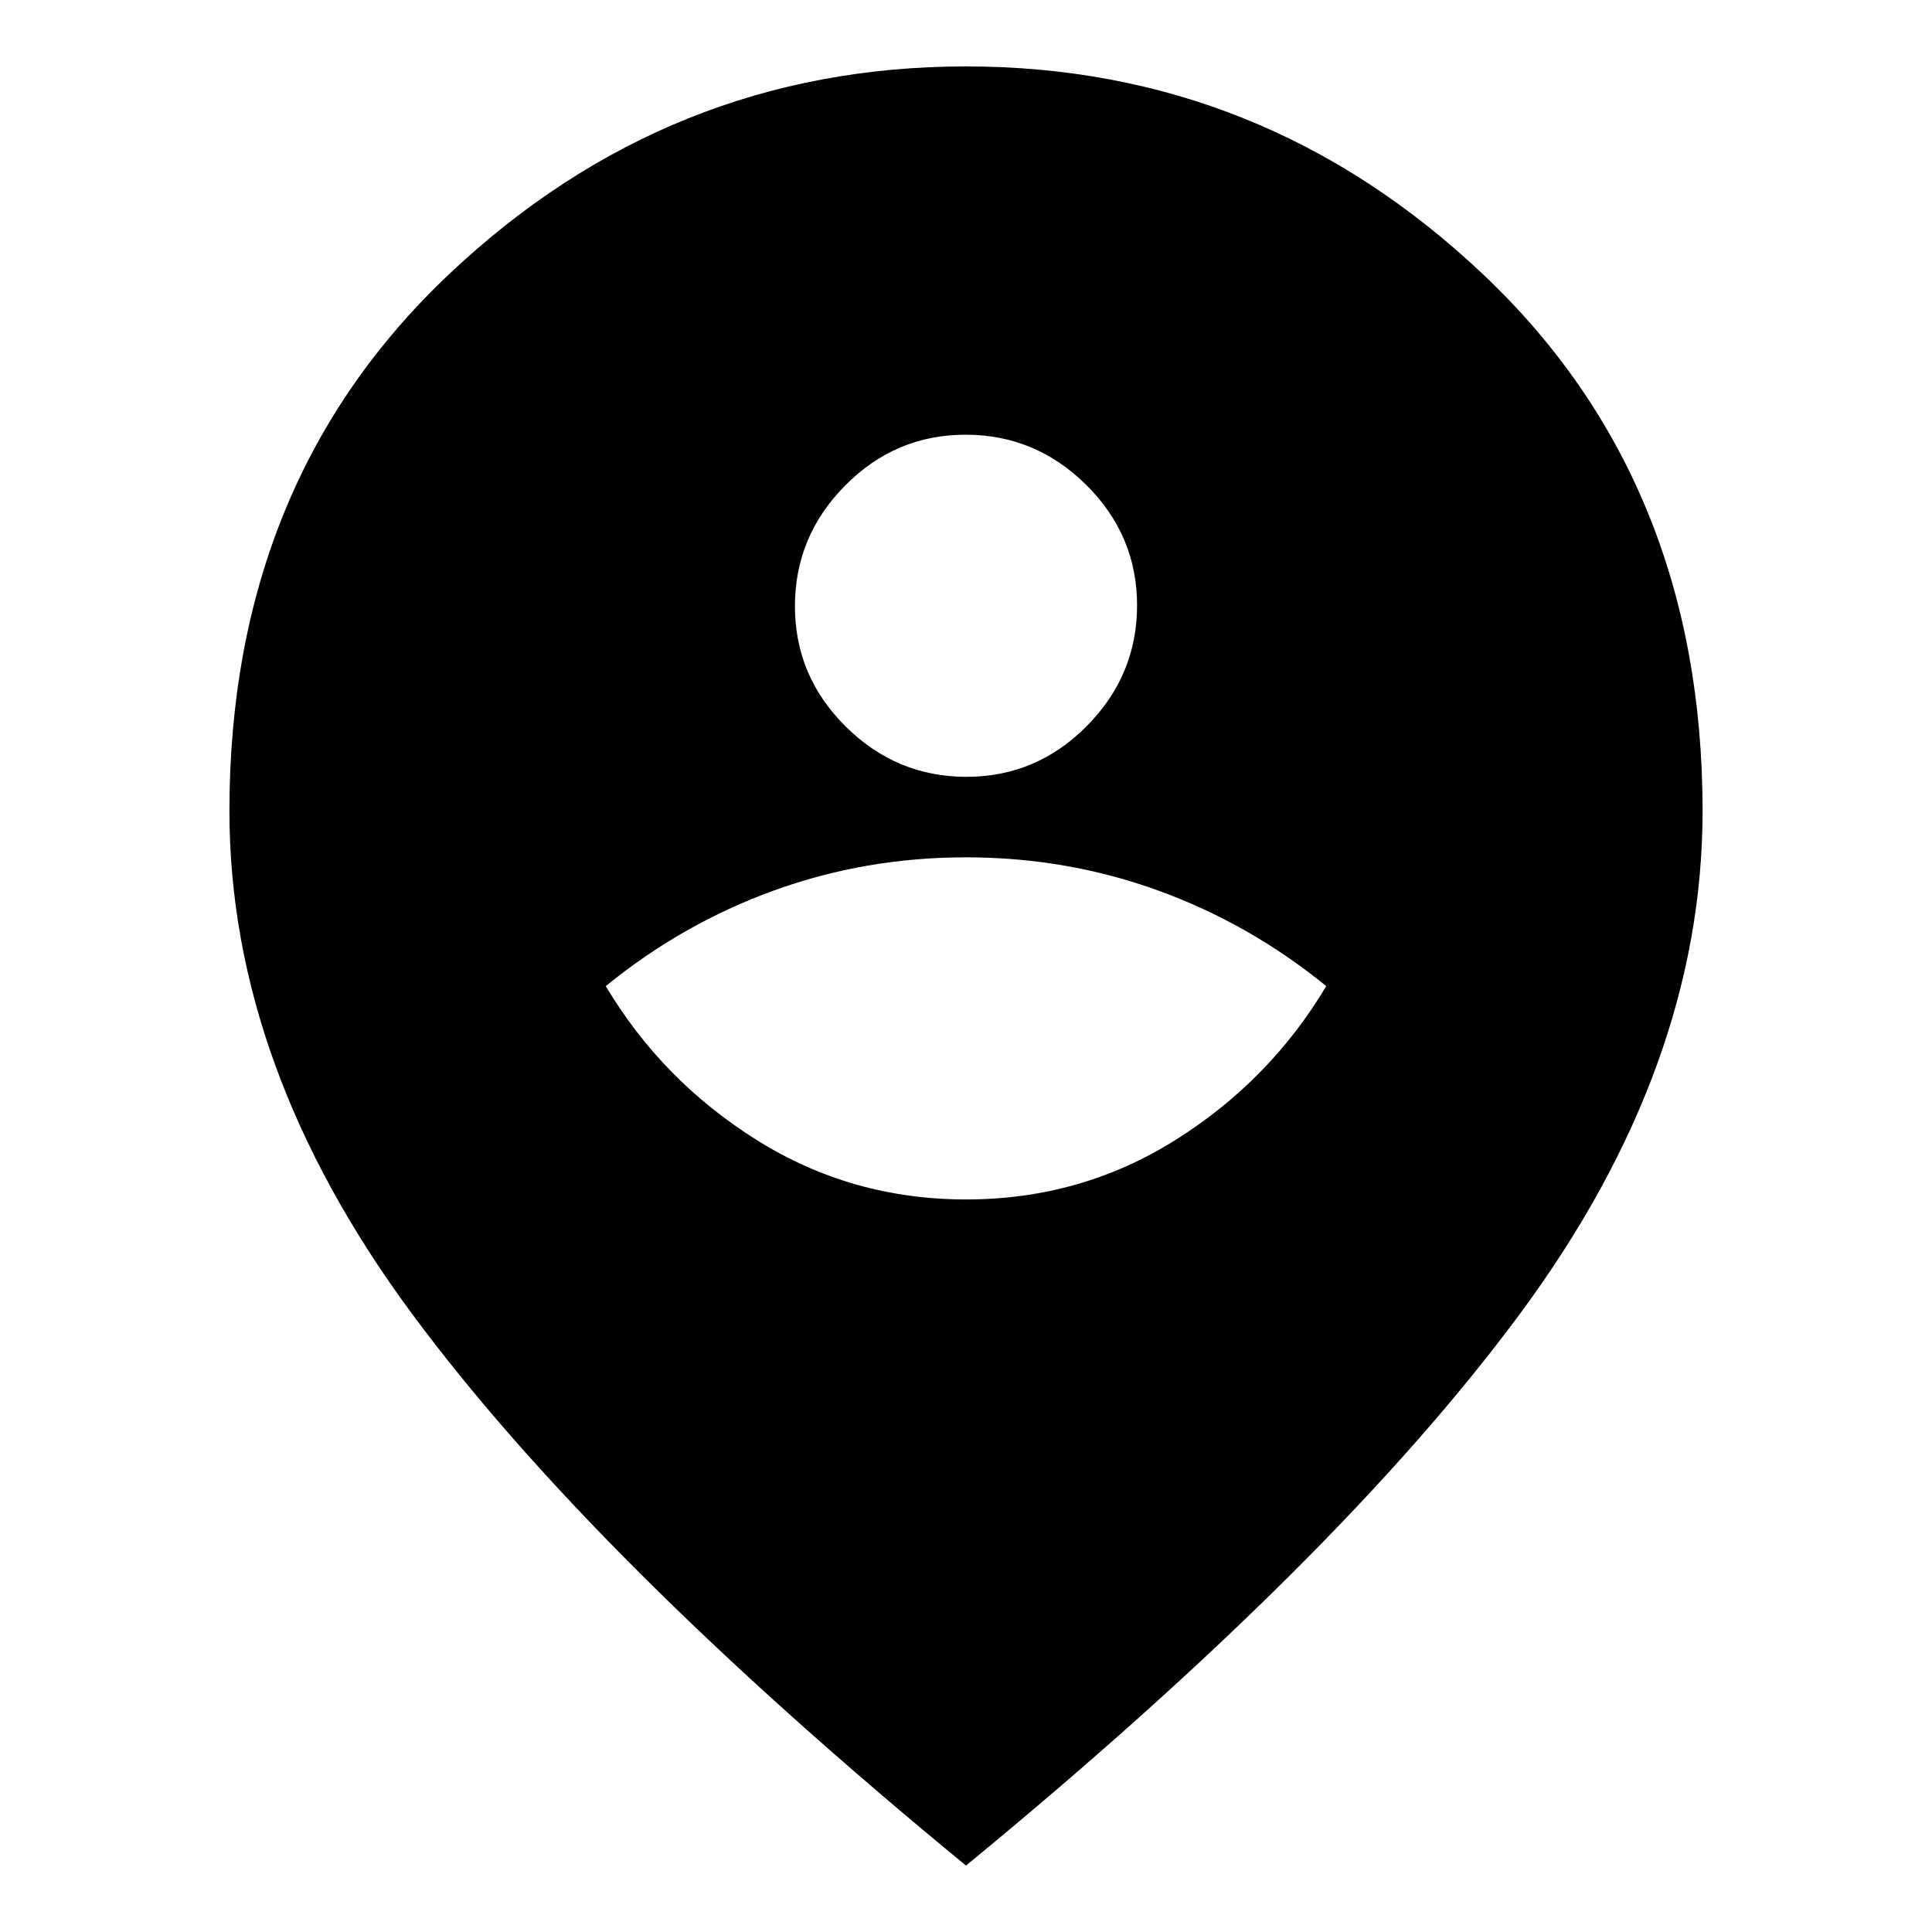 <svg xmlns="http://www.w3.org/2000/svg" height="24" viewBox="0 -960 960 960" width="24"><path d="M480.05-364Q537-364 584-393.5t75-76.5q-38-31-83.5-47.5T480-534q-50 0-95.5 16.5T301-470q28 47 75.05 76.5t104 29.5Zm.16-210Q515-574 540-599.21t25-60Q565-694 539.79-719t-60-25Q445-744 420-718.79t-25 60Q395-624 420.21-599t60 25ZM480-33Q295-185 204.5-307.5T114-557q0-163.72 109.25-266.86Q332.51-927 480-927t256.75 103.14Q846-720.72 846-557q0 127-90.5 249.5T480-33Z"/></svg>
